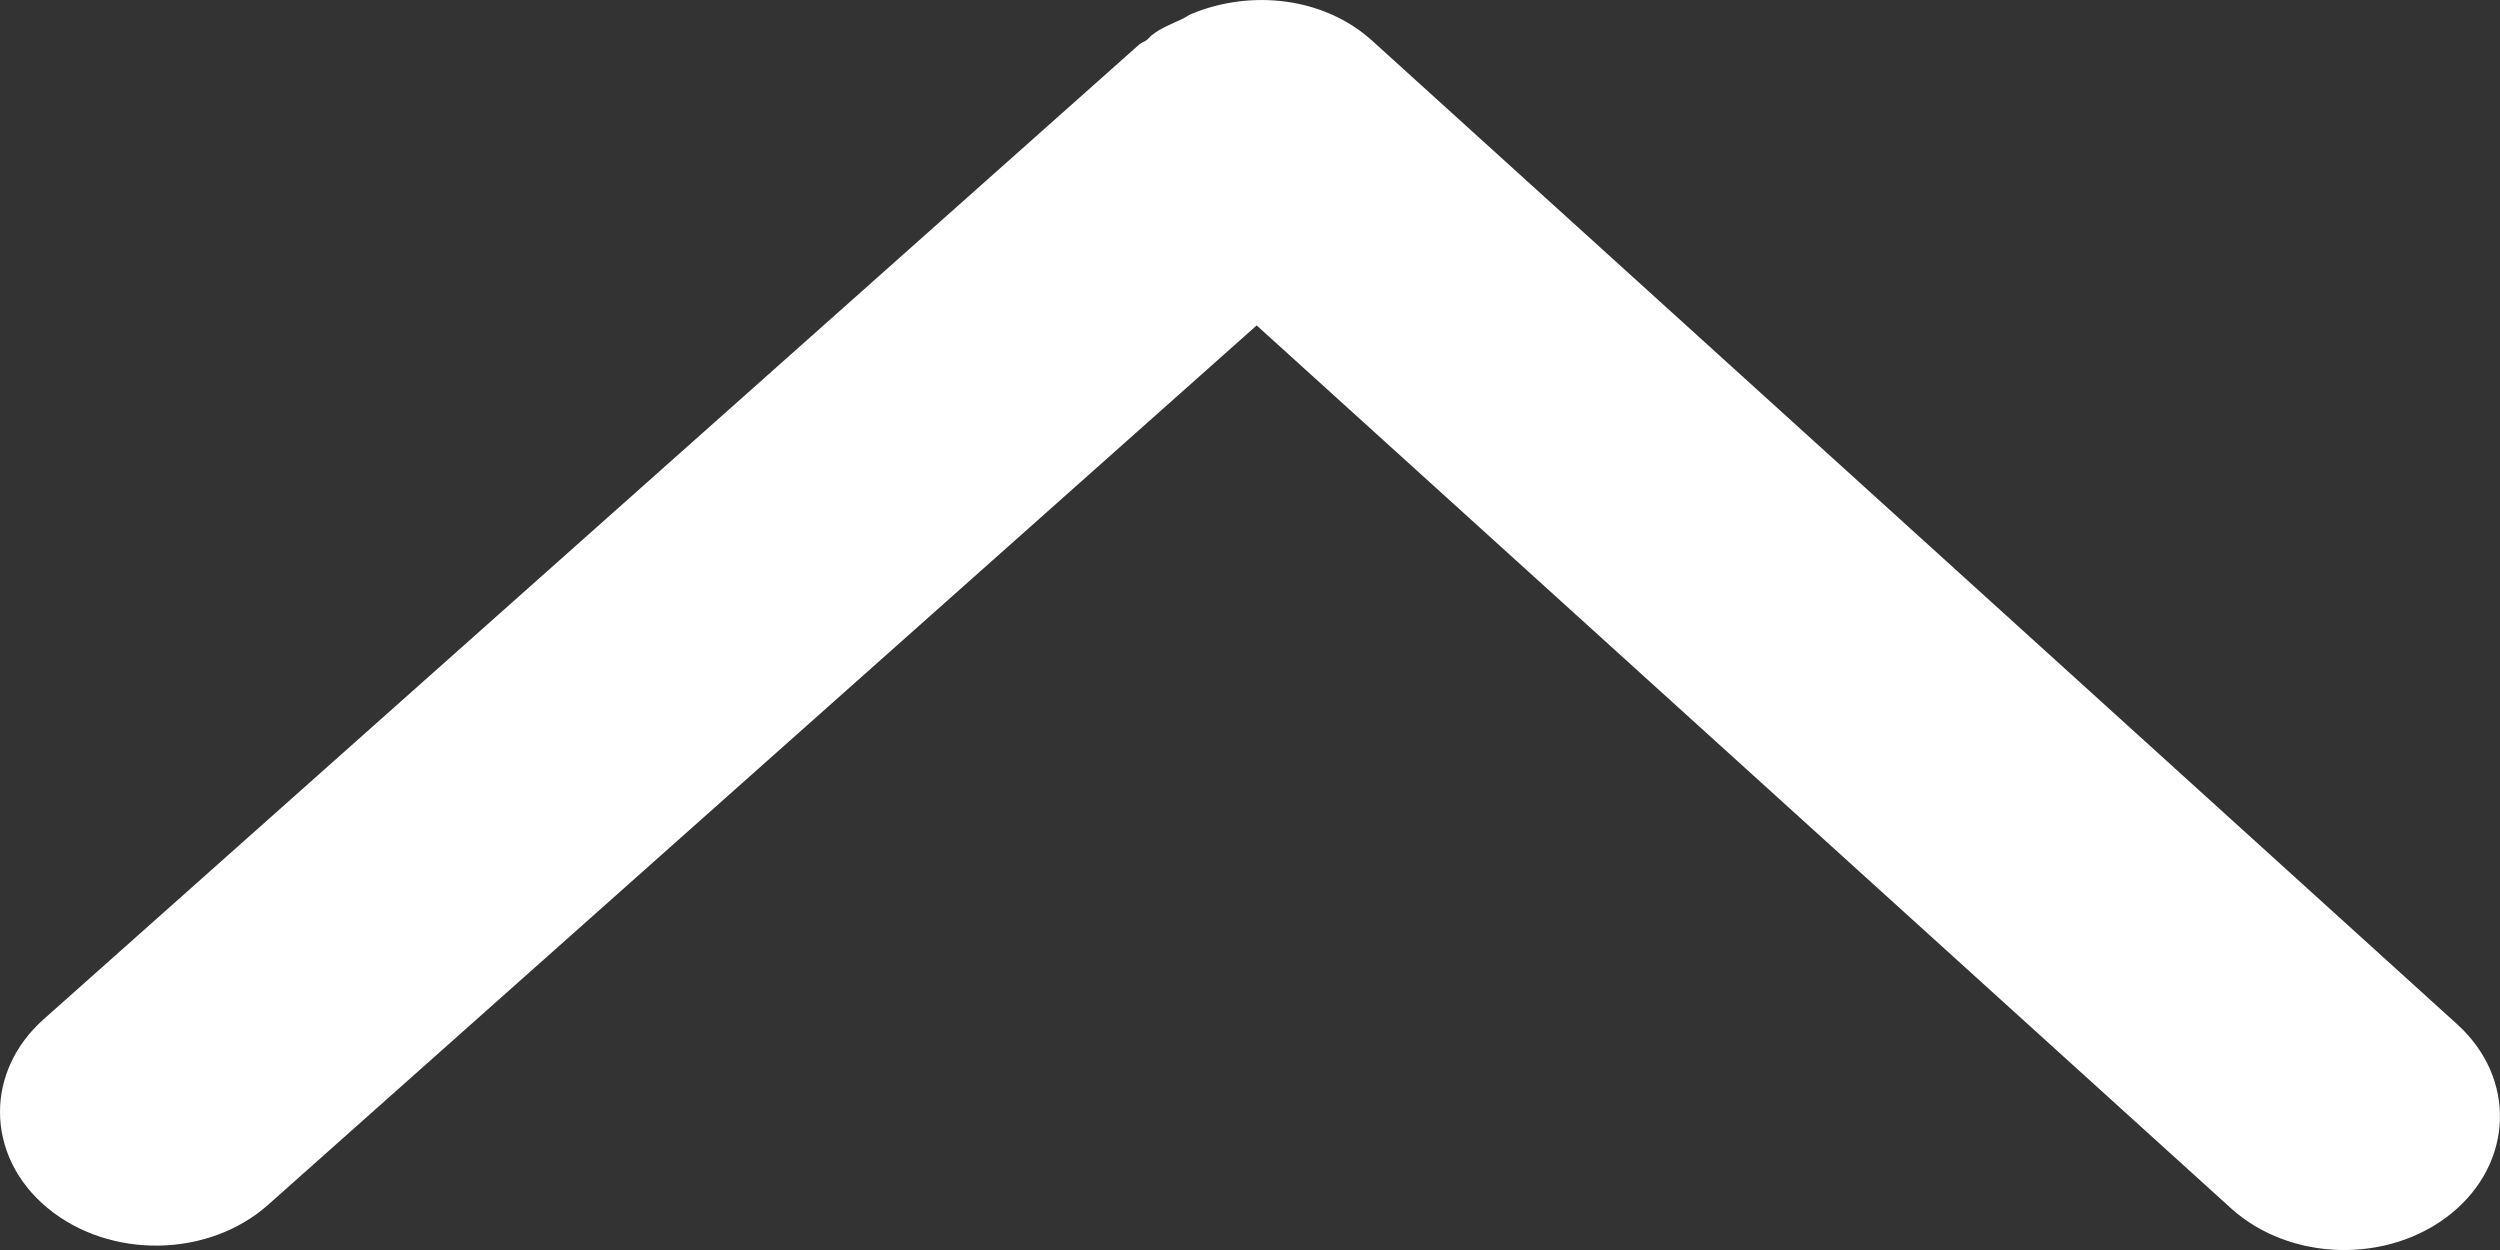 <?xml version="1.0" encoding="UTF-8" standalone="no"?>
<svg width="12px" height="6px" viewBox="0 0 12 6" version="1.1" xmlns="http://www.w3.org/2000/svg" xmlns:xlink="http://www.w3.org/1999/xlink">
    <rect x="0" y="0" width="12" height="6" fill="#333333" stroke="none"/>
    <g id="Page-1" stroke="none" stroke-width="1" fill="none" fill-rule="evenodd">
        <g id="搜索" transform="translate(-468, -261)" fill="#FFFFFF">
            <g id="人口" transform="translate(210, 94)">
                <g transform="translate(10, 20)" id="cell-1-copy">
                    <g transform="translate(0, 132)">
                        <path d="M251.066,18.279 C250.948,17.993 250.987,17.644 251.195,17.414 L255.917,12.205 C256.175,11.921 256.581,11.934 256.825,12.234 C257.068,12.534 257.057,13.008 256.799,13.292 L252.562,17.968 L256.783,22.713 C257.038,23 257.045,23.473 256.799,23.771 C256.673,23.924 256.505,24 256.337,24 C256.177,24 256.016,23.93 255.892,23.79 L251.212,18.53 C251.203,18.519 251.2,18.505 251.191,18.494 C251.184,18.486 251.177,18.481 251.17,18.473 C251.134,18.428 251.114,18.374 251.09,18.323 C251.083,18.308 251.072,18.295 251.066,18.279 Z" id="el-icon-arrow-down" transform="translate(254, 18) scale(-1, -1) rotate(-90) translate(-254, -18) "></path>
                    </g>
                </g>
            </g>
        </g>
    </g>
</svg>